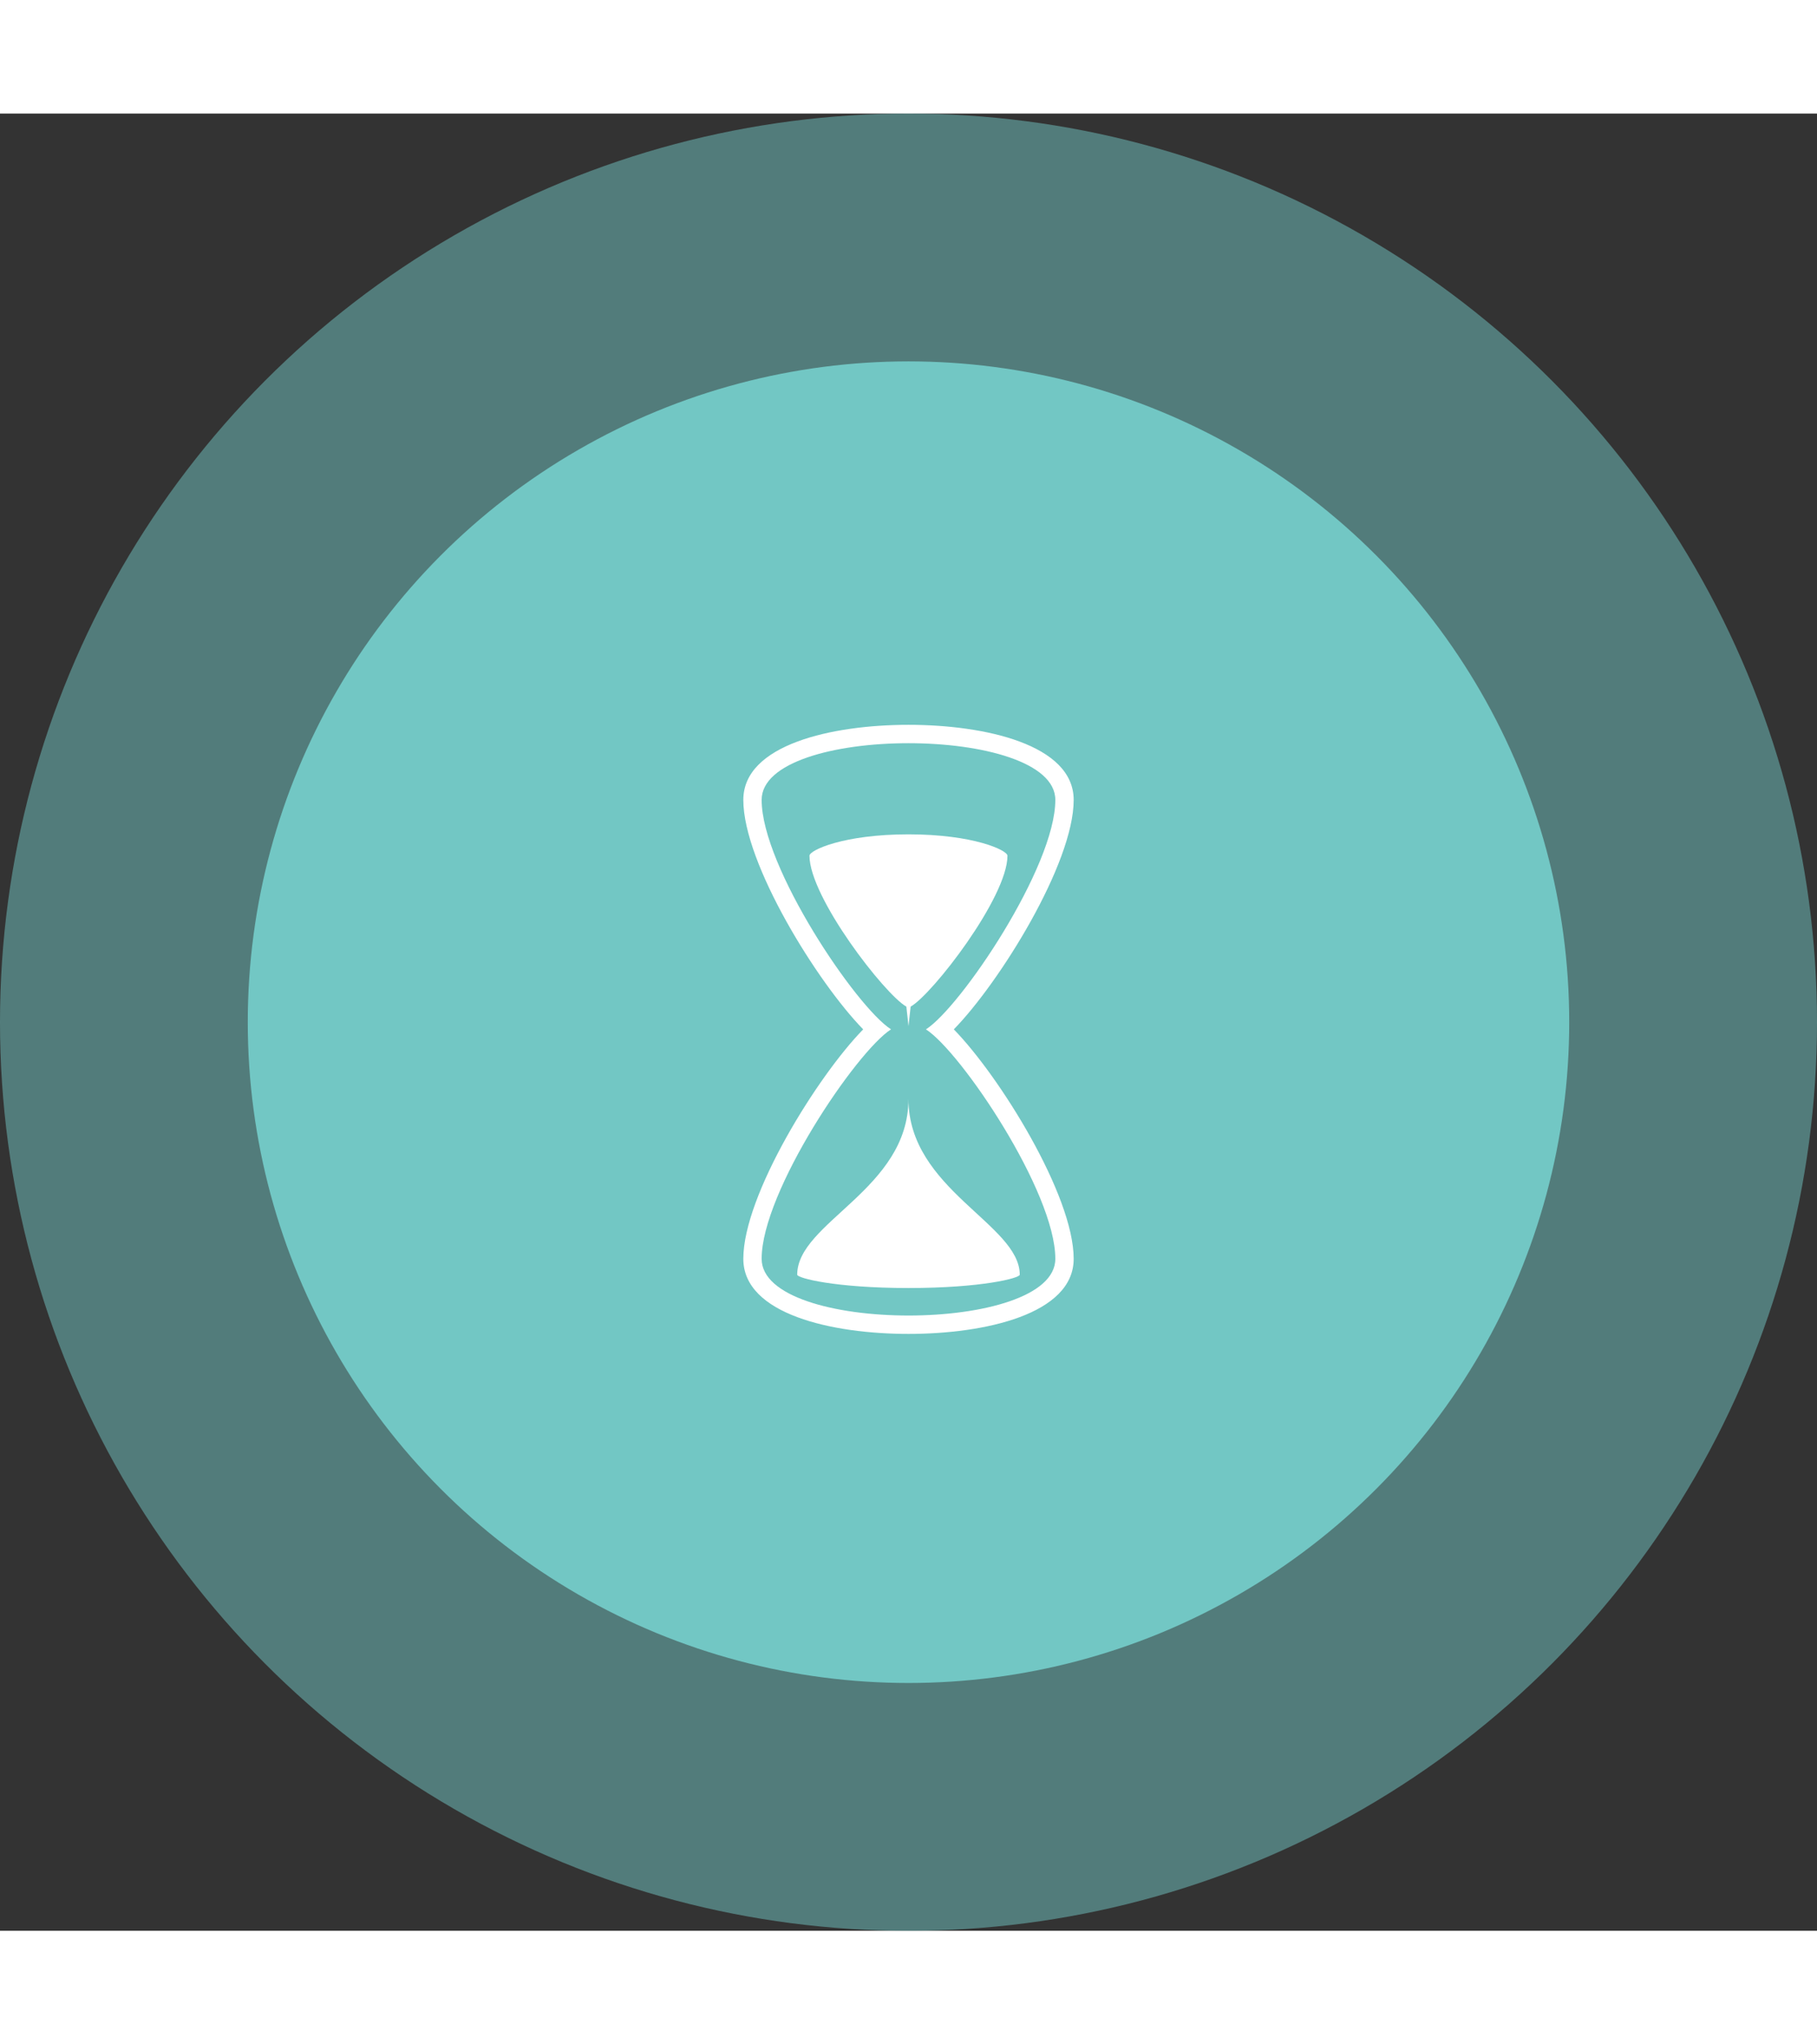 <svg xmlns="http://www.w3.org/2000/svg" width="80" height="90" viewBox="0 0 110 110">
  <rect x="0" y="0" width="110" height="110" fill="#333333" stroke="none"/>
  <g id="Group_4293" data-name="Group 4293" transform="translate(-765 -189)">
    <circle id="Ellipse_365" data-name="Ellipse 365" cx="55" cy="55" r="55" transform="translate(765 189)" fill="#72C7C4" opacity="0.5"/>
    <circle id="Ellipse_364" data-name="Ellipse 364" cx="40" cy="40" r="40" transform="translate(780 204)" fill="#72C7C4"/>
    <g id="hour-glass" transform="translate(802.409 226)">
      <g id="Group_3433" data-name="Group 3433" transform="translate(7.591)">
        <path id="Path_5845" data-name="Path 5845" d="M27.591,4.546C27.591,1.19,22.2,0,17.591,0s-10,1.19-10,4.546c0,3.852,4.5,11.07,7.257,13.889-2.759,2.819-7.257,10.037-7.257,13.889,0,3.357,5.388,4.546,10,4.546s10-1.191,10-4.546c0-3.852-4.5-11.07-7.257-13.889C23.093,15.616,27.591,8.4,27.591,4.546ZM26.48,32.323c0,2.291-4.444,3.434-8.889,3.434S8.7,34.612,8.7,32.323c0-4.052,5.716-12.531,7.833-13.889C14.418,17.078,8.7,8.6,8.7,4.546c0-2.29,4.444-3.434,8.889-3.434S26.48,2.257,26.48,4.546c0,4.053-5.717,12.532-7.833,13.889C20.763,19.791,26.48,28.27,26.48,32.323Z" transform="translate(-7.591 0)" fill="#fff"/>
        <path id="Path_5846" data-name="Path 5846" d="M10.527,31.021c0,.207,2.317.806,6.738.806S24,31.228,24,31.021c0-3.058-6.738-5.163-6.738-10.639C17.265,25.858,10.527,27.849,10.527,31.021Z" transform="translate(-7.265 2.265)" fill="#fff"/>
        <path id="Path_5847" data-name="Path 5847" d="M17.061,16.395l.13,1.184.13-1.184c1.32-.744,5.861-6.617,5.861-9.134,0-.332-2.06-1.294-5.993-1.294s-5.993.961-5.993,1.294C11.2,9.778,15.741,15.65,17.061,16.395Z" transform="translate(-7.191 0.663)" fill="#fff"/>
      </g>
    </g>
  </g>
</svg>
